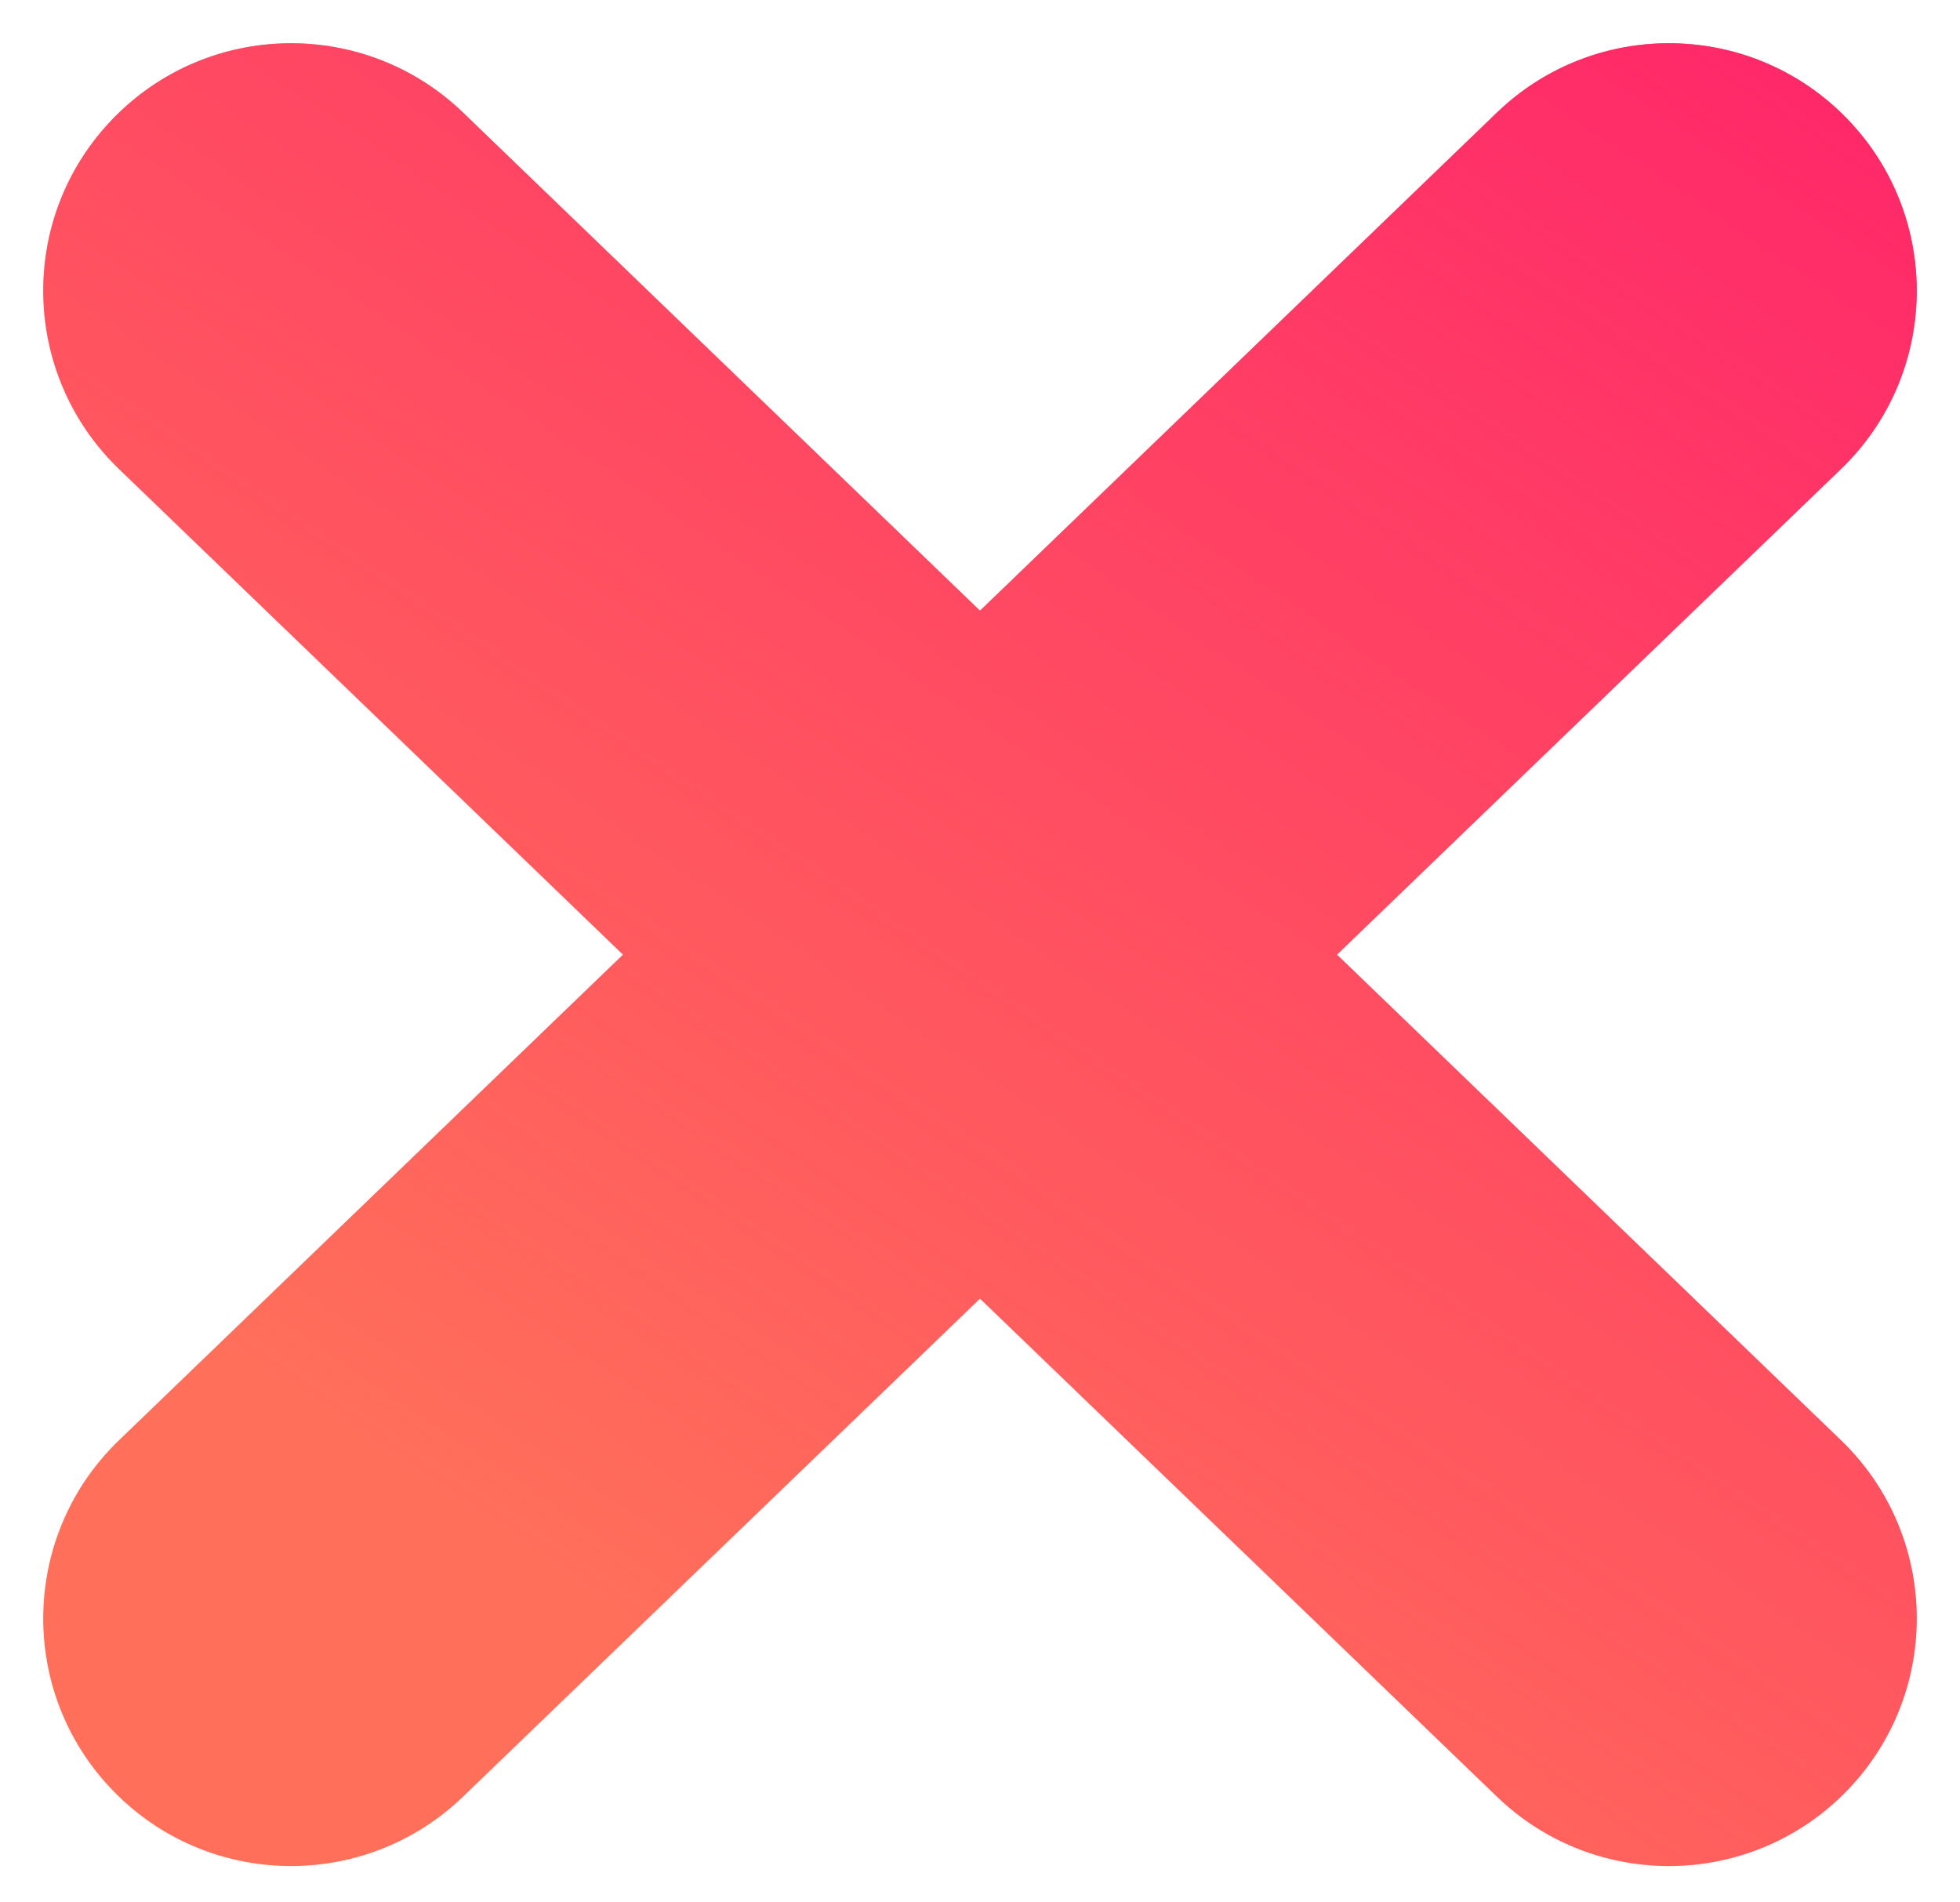<svg width="34" height="33" viewBox="0 0 34 33" fill="none" xmlns="http://www.w3.org/2000/svg">
<path d="M25.967 31.166C27.676 32.813 30.398 32.764 32.046 31.056C33.694 29.349 33.644 26.629 31.935 24.983L23.193 16.56L31.935 8.137C33.644 6.49 33.694 3.771 32.046 2.064C30.398 0.356 27.676 0.307 25.967 1.953L17 10.593L8.033 1.953C6.324 0.307 3.602 0.356 1.954 2.064C0.306 3.771 0.356 6.49 2.065 8.137L10.807 16.56L2.065 24.983C0.356 26.629 0.306 29.349 1.954 31.056C3.602 32.764 6.324 32.813 8.033 31.166L17 22.527L25.967 31.166Z" fill="#FF6F5A"/>
<path d="M25.967 31.166C27.676 32.813 30.398 32.764 32.046 31.056C33.694 29.349 33.644 26.629 31.935 24.983L23.193 16.56L31.935 8.137C33.644 6.49 33.694 3.771 32.046 2.064C30.398 0.356 27.676 0.307 25.967 1.953L17 10.593L8.033 1.953C6.324 0.307 3.602 0.356 1.954 2.064C0.306 3.771 0.356 6.49 2.065 8.137L10.807 16.56L2.065 24.983C0.356 26.629 0.306 29.349 1.954 31.056C3.602 32.764 6.324 32.813 8.033 31.166L17 22.527L25.967 31.166Z" fill="url(#paint0_linear)"/>
<defs>
<linearGradient id="paint0_linear" x1="27.468" y1="-0.879" x2="8.786" y2="26.761" gradientUnits="userSpaceOnUse">
<stop stop-color="#FF2969"/>
<stop offset="1" stop-color="#FF2969" stop-opacity="0"/>
</linearGradient>
</defs>
</svg>
